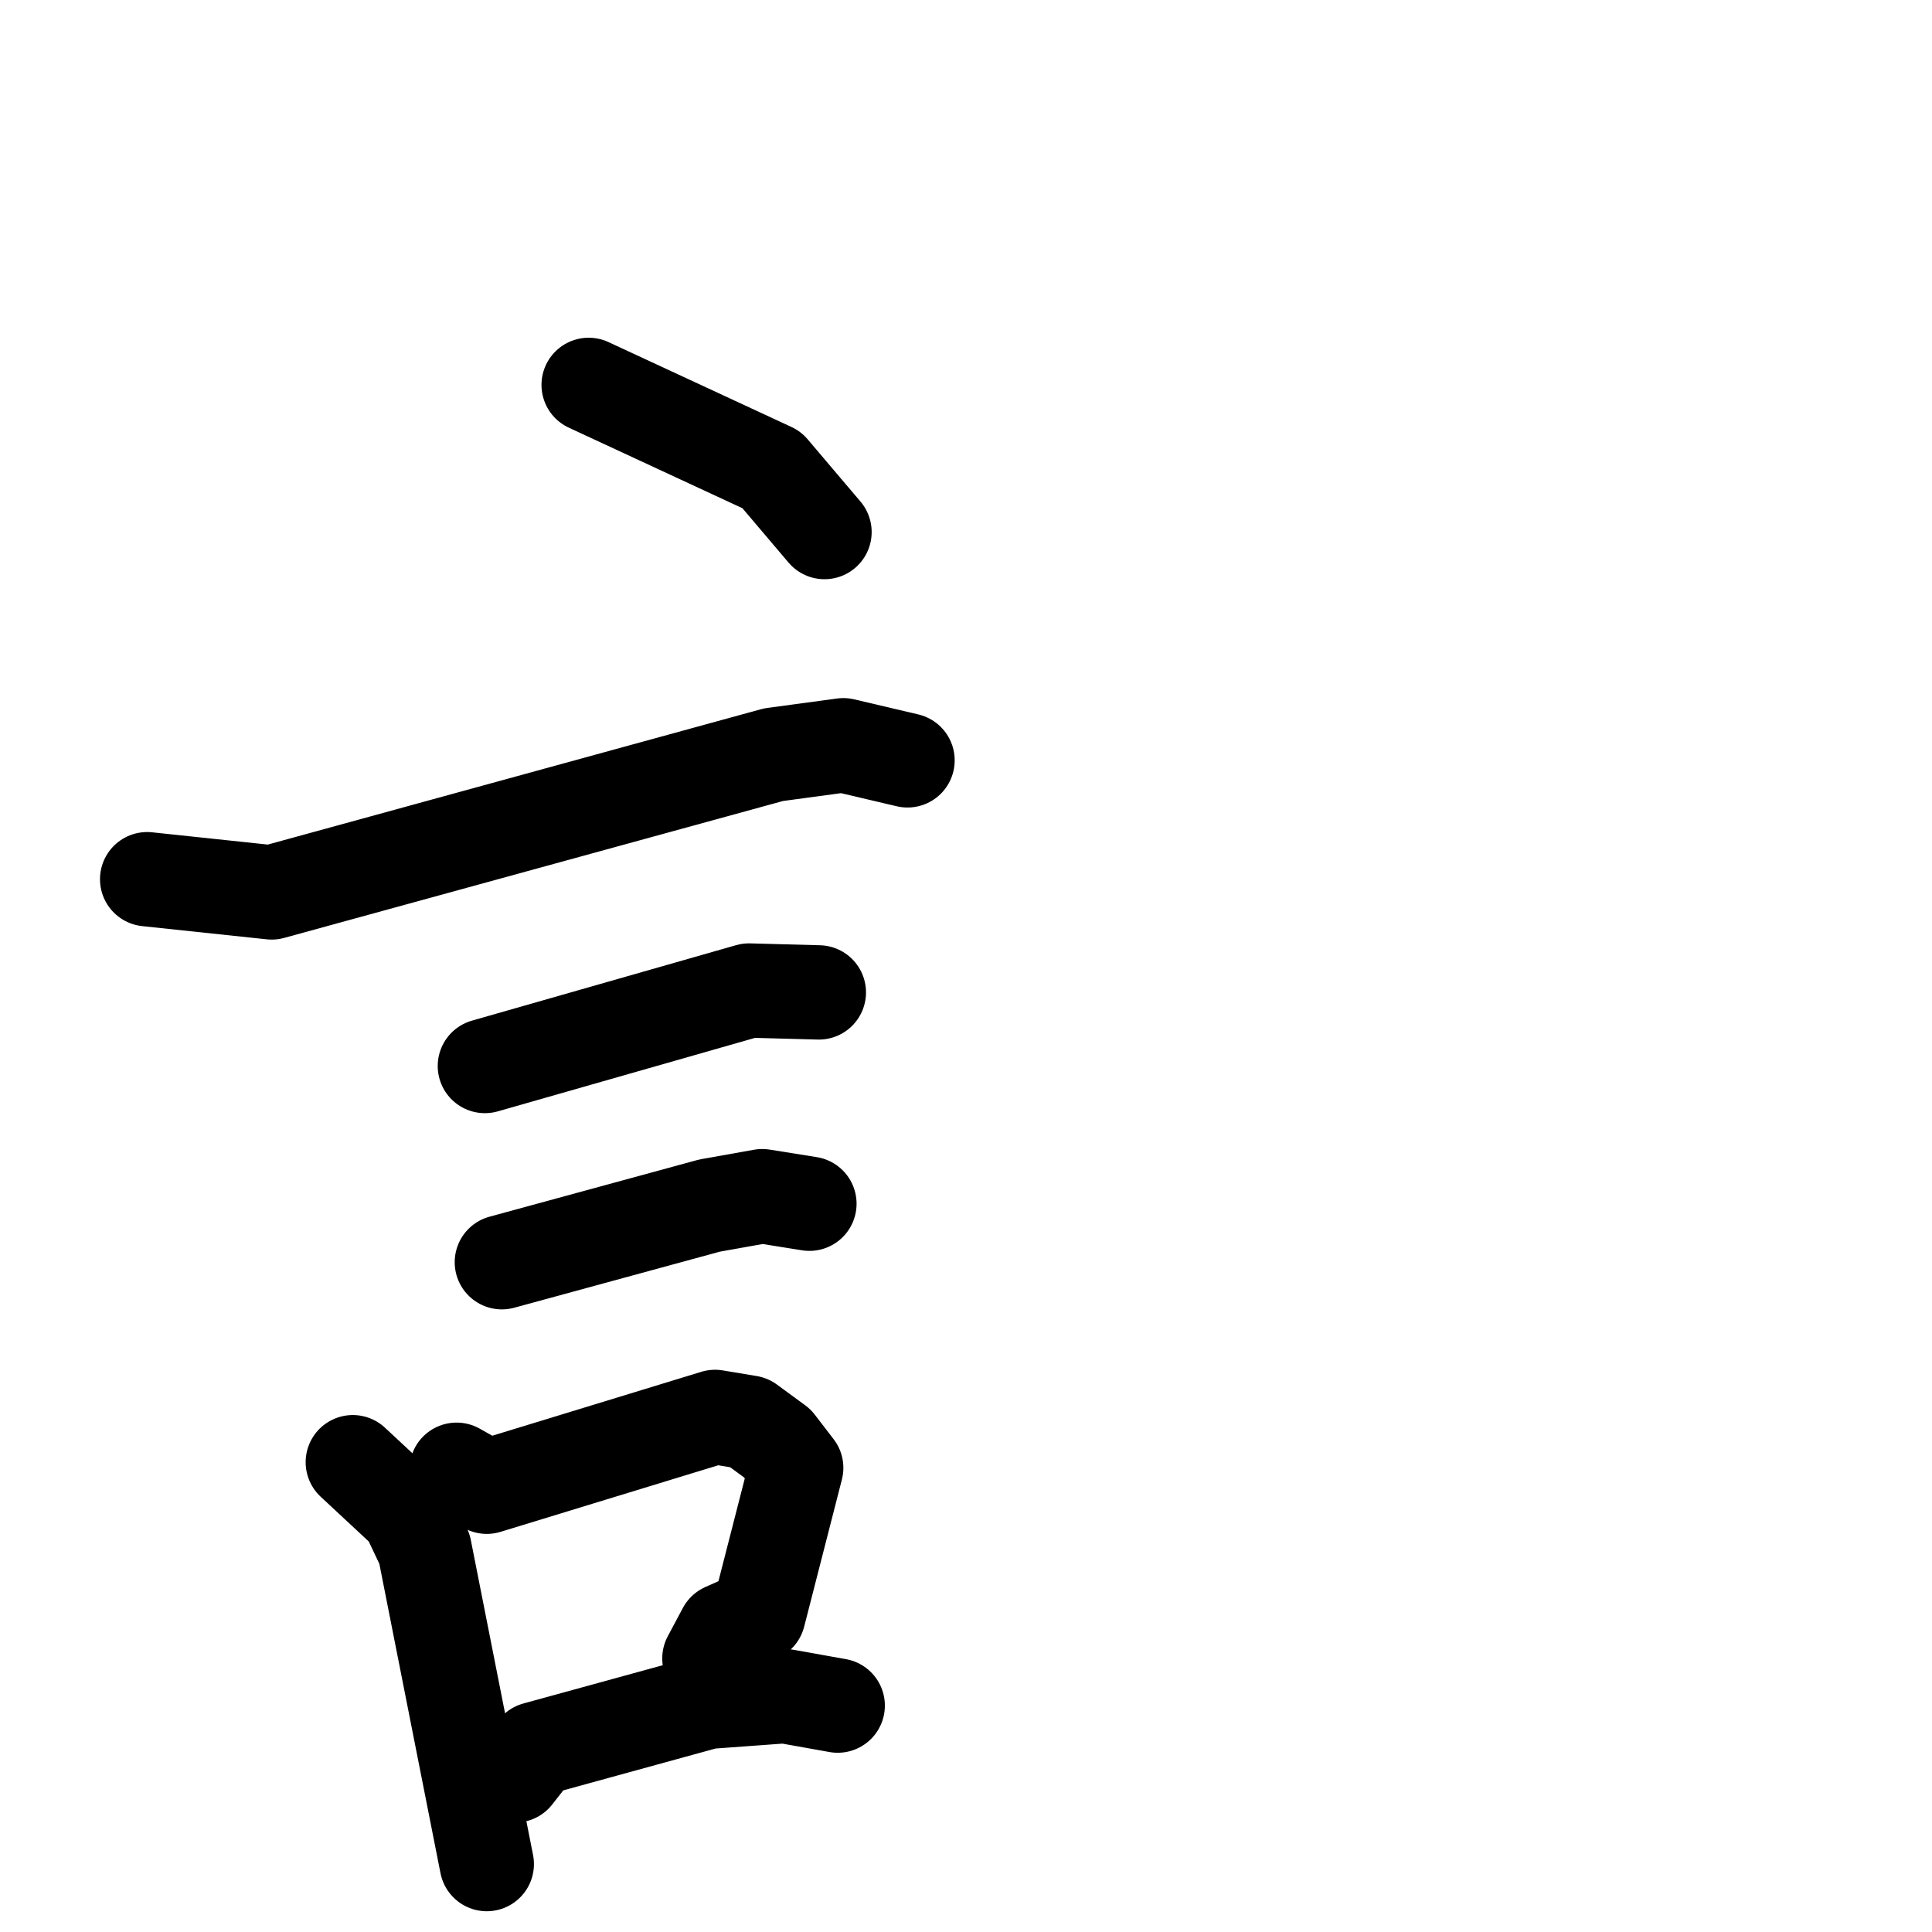 <svg xmlns="http://www.w3.org/2000/svg" viewBox="0 0 1024 1024">
  <g style="fill:none;stroke:#000000;stroke-width:50;stroke-linecap:round;stroke-linejoin:round;" transform="scale(1, 1) translate(0, 0)">
    <path d="M 312.0,204.0 L 409.0,249.0 L 437.0,282.0"/>
    <path d="M 78.0,466.0 L 144.0,473.0 L 410.0,400.0 L 447.0,395.0 L 481.0,403.0"/>
    <path d="M 257.0,565.0 L 397.0,525.0 L 434.0,526.0"/>
    <path d="M 266.0,669.0 L 376.0,639.0 L 404.0,634.0 L 429.0,638.0"/>
    <path d="M 187.0,775.0 L 216.0,802.0 L 225.0,821.0 L 258.0,988.0"/>
    <path d="M 242.0,779.0 L 258.0,788.0 L 379.0,751.0 L 397.0,754.0 L 412.0,765.0 L 422.0,778.0 L 402.0,856.0 L 384.0,864.0 L 376.0,879.0"/>
    <path d="M 273.0,941.0 L 284.0,927.0 L 375.0,902.0 L 416.0,899.0 L 444.0,904.0"/>
  </g>
</svg>
